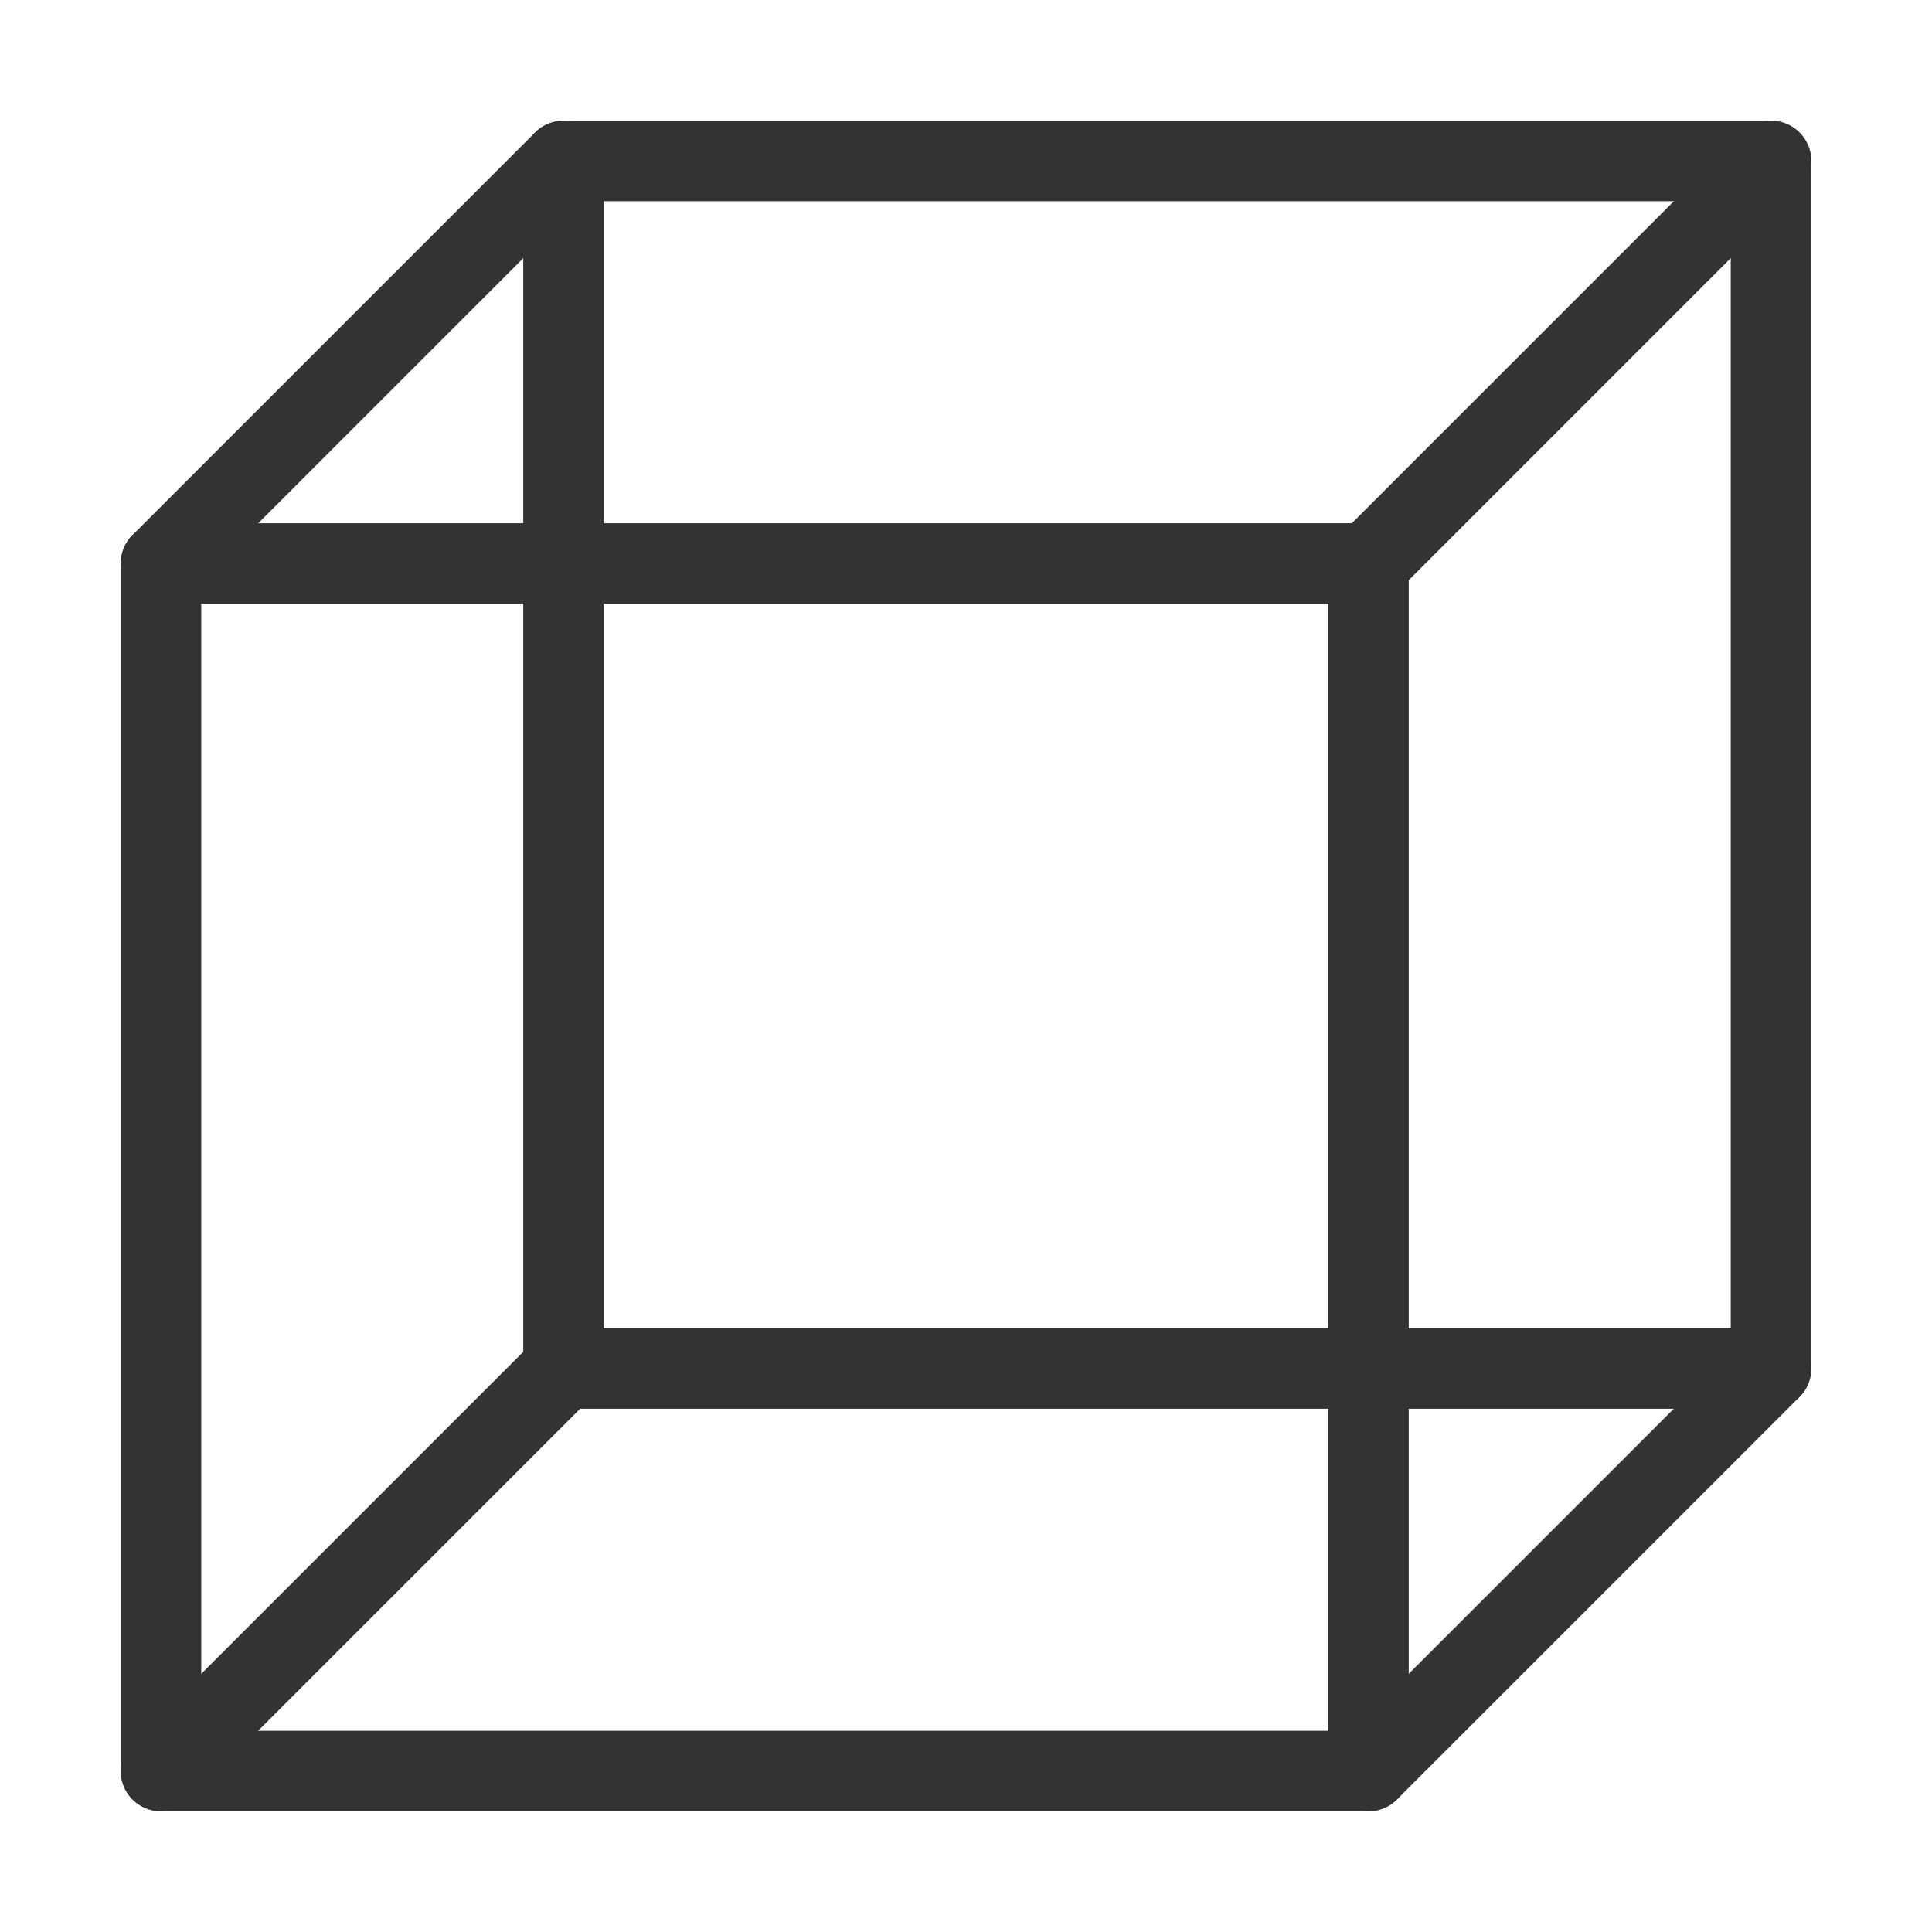 <?xml version="1.0" encoding="UTF-8"?><svg width="24" height="24" viewBox="0 0 48 48" fill="none" xmlns="http://www.w3.org/2000/svg"><path d="M4 44V14L14 4H44V34L34 44H4Z" stroke="#333" stroke-width="2" stroke-linecap="round" stroke-linejoin="round"/><path d="M34 14V44" stroke="#333" stroke-width="2" stroke-linecap="round" stroke-linejoin="round"/><path d="M14 4L14 34" stroke="#333" stroke-width="2" stroke-linecap="round" stroke-linejoin="round"/><path d="M4 14L34 14" stroke="#333" stroke-width="2" stroke-linecap="round" stroke-linejoin="round"/><path d="M44 4L34 14" stroke="#333" stroke-width="2" stroke-linecap="round" stroke-linejoin="round"/><path d="M4 44L14 34" stroke="#333" stroke-width="2" stroke-linecap="round" stroke-linejoin="round"/><path d="M14 34L44 34" stroke="#333" stroke-width="2" stroke-linecap="round" stroke-linejoin="round"/></svg>